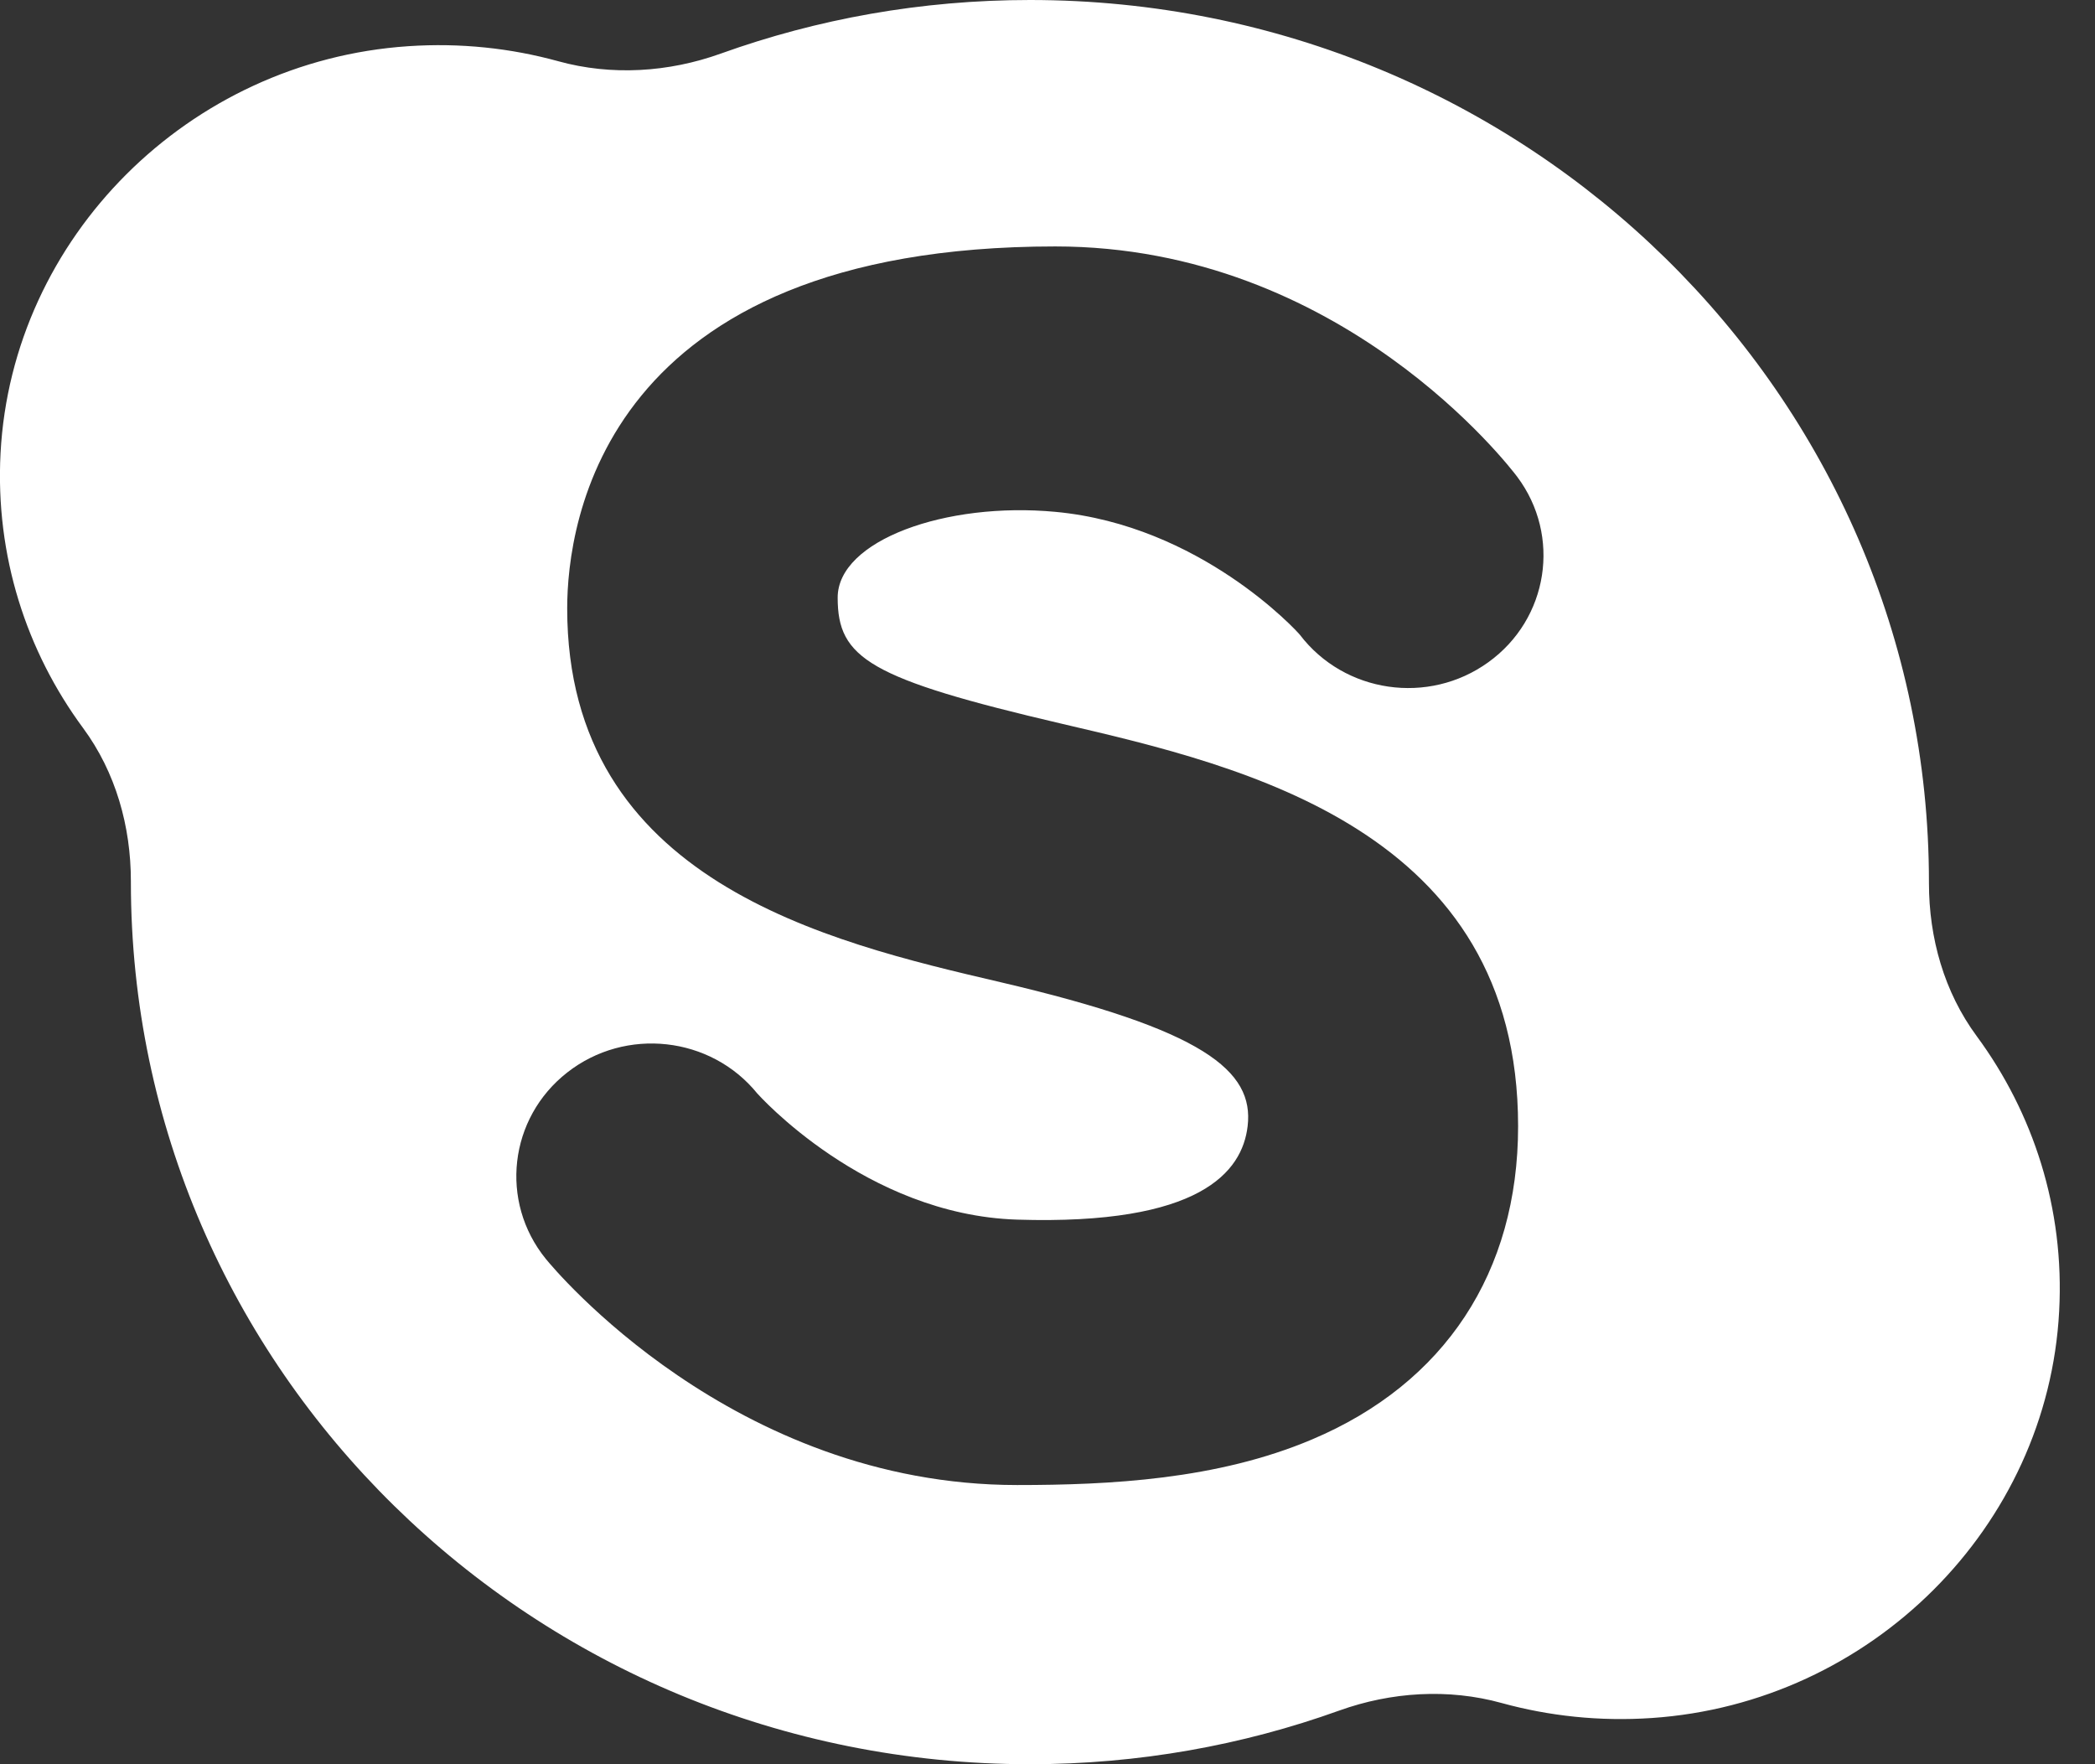 <svg width="19" height="16" viewBox="0 0 19 16" fill="none" xmlns="http://www.w3.org/2000/svg">
<rect x="0" y="0" width="19" height="16" fill="#333333" stroke="none"/>
<path d="M17.928 9.398C17.631 8.996 17.494 8.505 17.494 8.009C17.494 8.006 17.494 8.003 17.494 8C17.494 3.582 13.844 0 9.341 0C8.355 0 7.411 0.172 6.537 0.486C6.064 0.656 5.546 0.689 5.062 0.555C4.633 0.437 4.176 0.387 3.702 0.419C1.711 0.553 0.109 2.154 0.005 4.109C-0.044 5.042 0.241 5.908 0.753 6.602C1.05 7.004 1.187 7.495 1.187 7.991C1.187 7.994 1.187 7.997 1.187 8C1.187 12.418 4.837 16 9.34 16C10.326 16 11.27 15.828 12.144 15.514C12.617 15.344 13.135 15.311 13.619 15.445C14.048 15.563 14.505 15.613 14.979 15.581C16.97 15.447 18.572 13.846 18.675 11.891C18.725 10.958 18.439 10.092 17.928 9.398ZM9.639 6.566C11.283 6.949 13.768 7.529 13.768 10.214C13.768 11.537 13.104 12.546 11.898 13.055C11.038 13.419 10.064 13.468 9.225 13.468C6.647 13.468 5.018 11.501 4.95 11.417C4.528 10.897 4.615 10.14 5.145 9.726C5.674 9.312 6.446 9.397 6.868 9.917C6.872 9.921 7.846 11.018 9.225 11.061C10.886 11.113 11.266 10.628 11.315 10.214C11.375 9.709 10.916 9.338 9.071 8.907C7.508 8.542 5.144 7.991 5.144 5.518C5.144 4.748 5.463 2.235 9.571 2.235C12.165 2.235 13.696 4.239 13.76 4.324C14.161 4.86 14.044 5.613 13.498 6.006C12.955 6.398 12.192 6.286 11.789 5.757C11.76 5.721 10.884 4.764 9.571 4.642C8.578 4.549 7.597 4.901 7.597 5.42C7.597 5.97 7.879 6.155 9.639 6.566Z" fill="white"/>
</svg>
